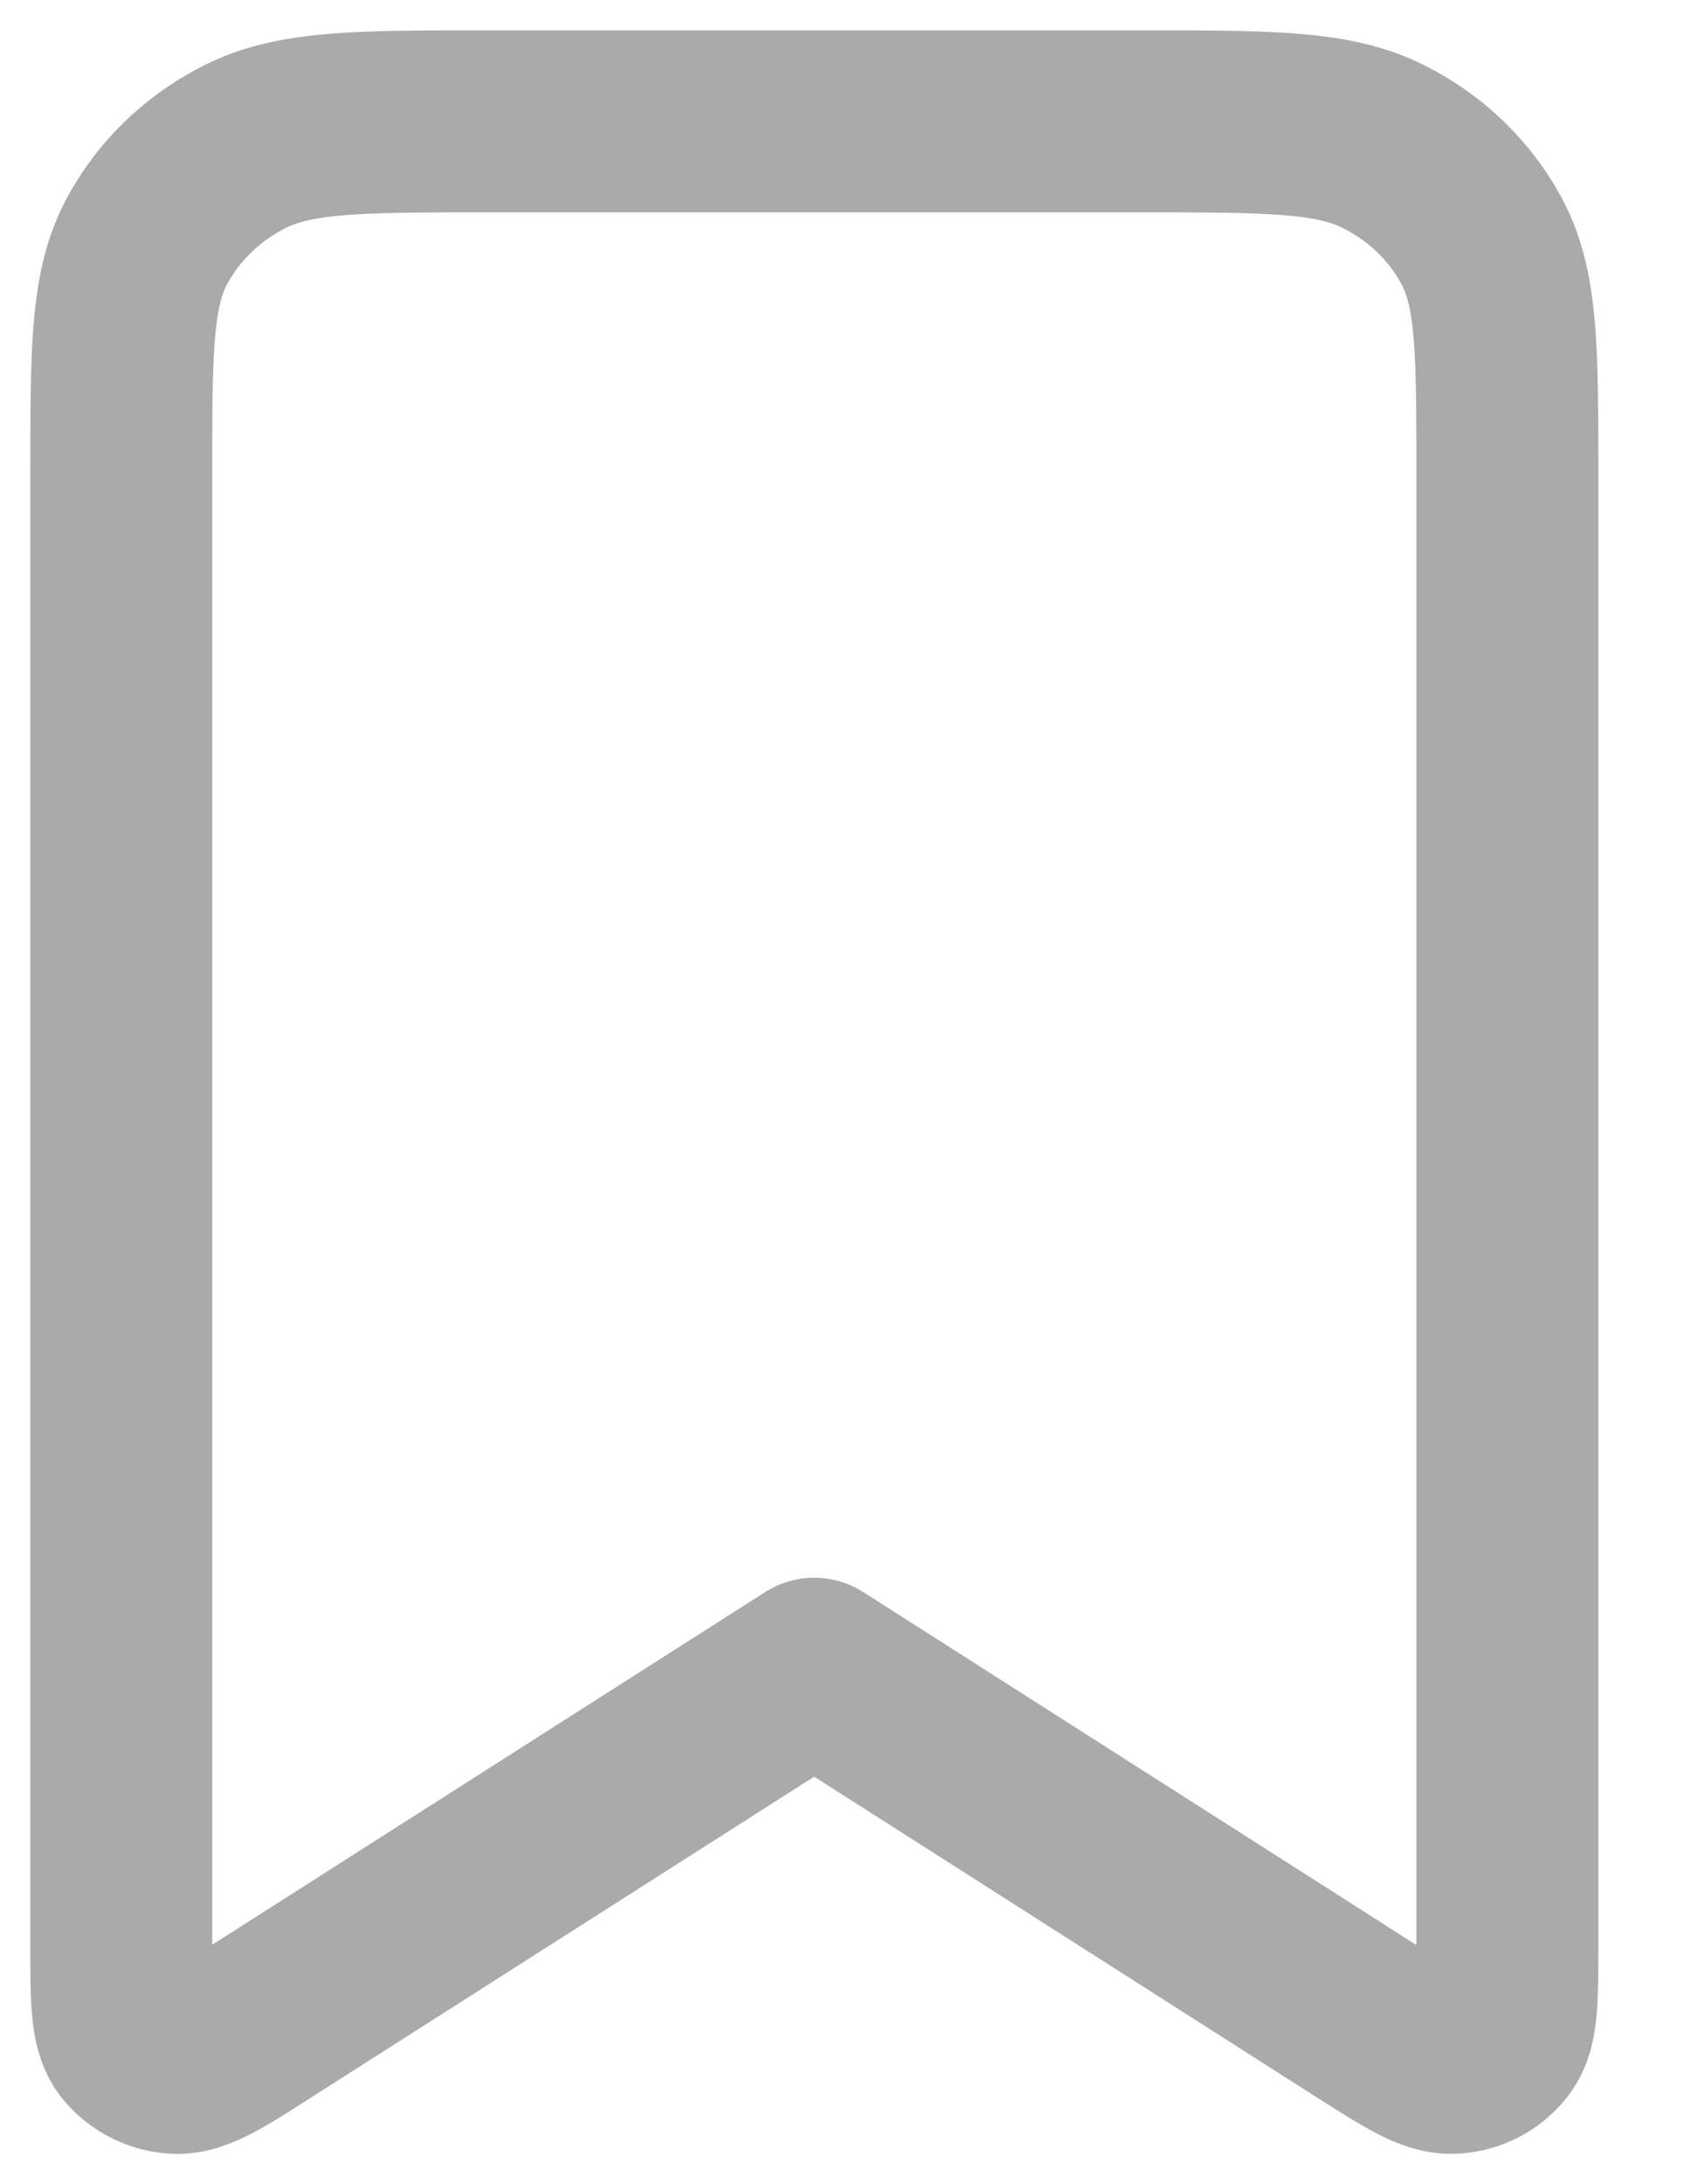 <svg xmlns="http://www.w3.org/2000/svg" width="14" height="18" fill="none"><path stroke="#AAA" stroke-linecap="round" stroke-linejoin="round" stroke-width="1.5" d="M1 3.915c0-1.02 0-1.53.208-1.92.182-.343.474-.622.832-.796C2.448 1 2.981 1 4.048 1H9.38c1.067 0 1.6 0 2.008.199.358.174.65.453.832.796.208.39.208.9.208 1.92v12.119c0 .443 0 .664-.097.785a.47.47 0 0 1-.352.18c-.159.01-.351-.113-.736-.358l-4.53-2.889-4.53 2.888c-.384.246-.576.369-.736.36a.49.49 0 0 1-.352-.18C1 16.697 1 16.476 1 16.033V3.914Z"/></svg>
